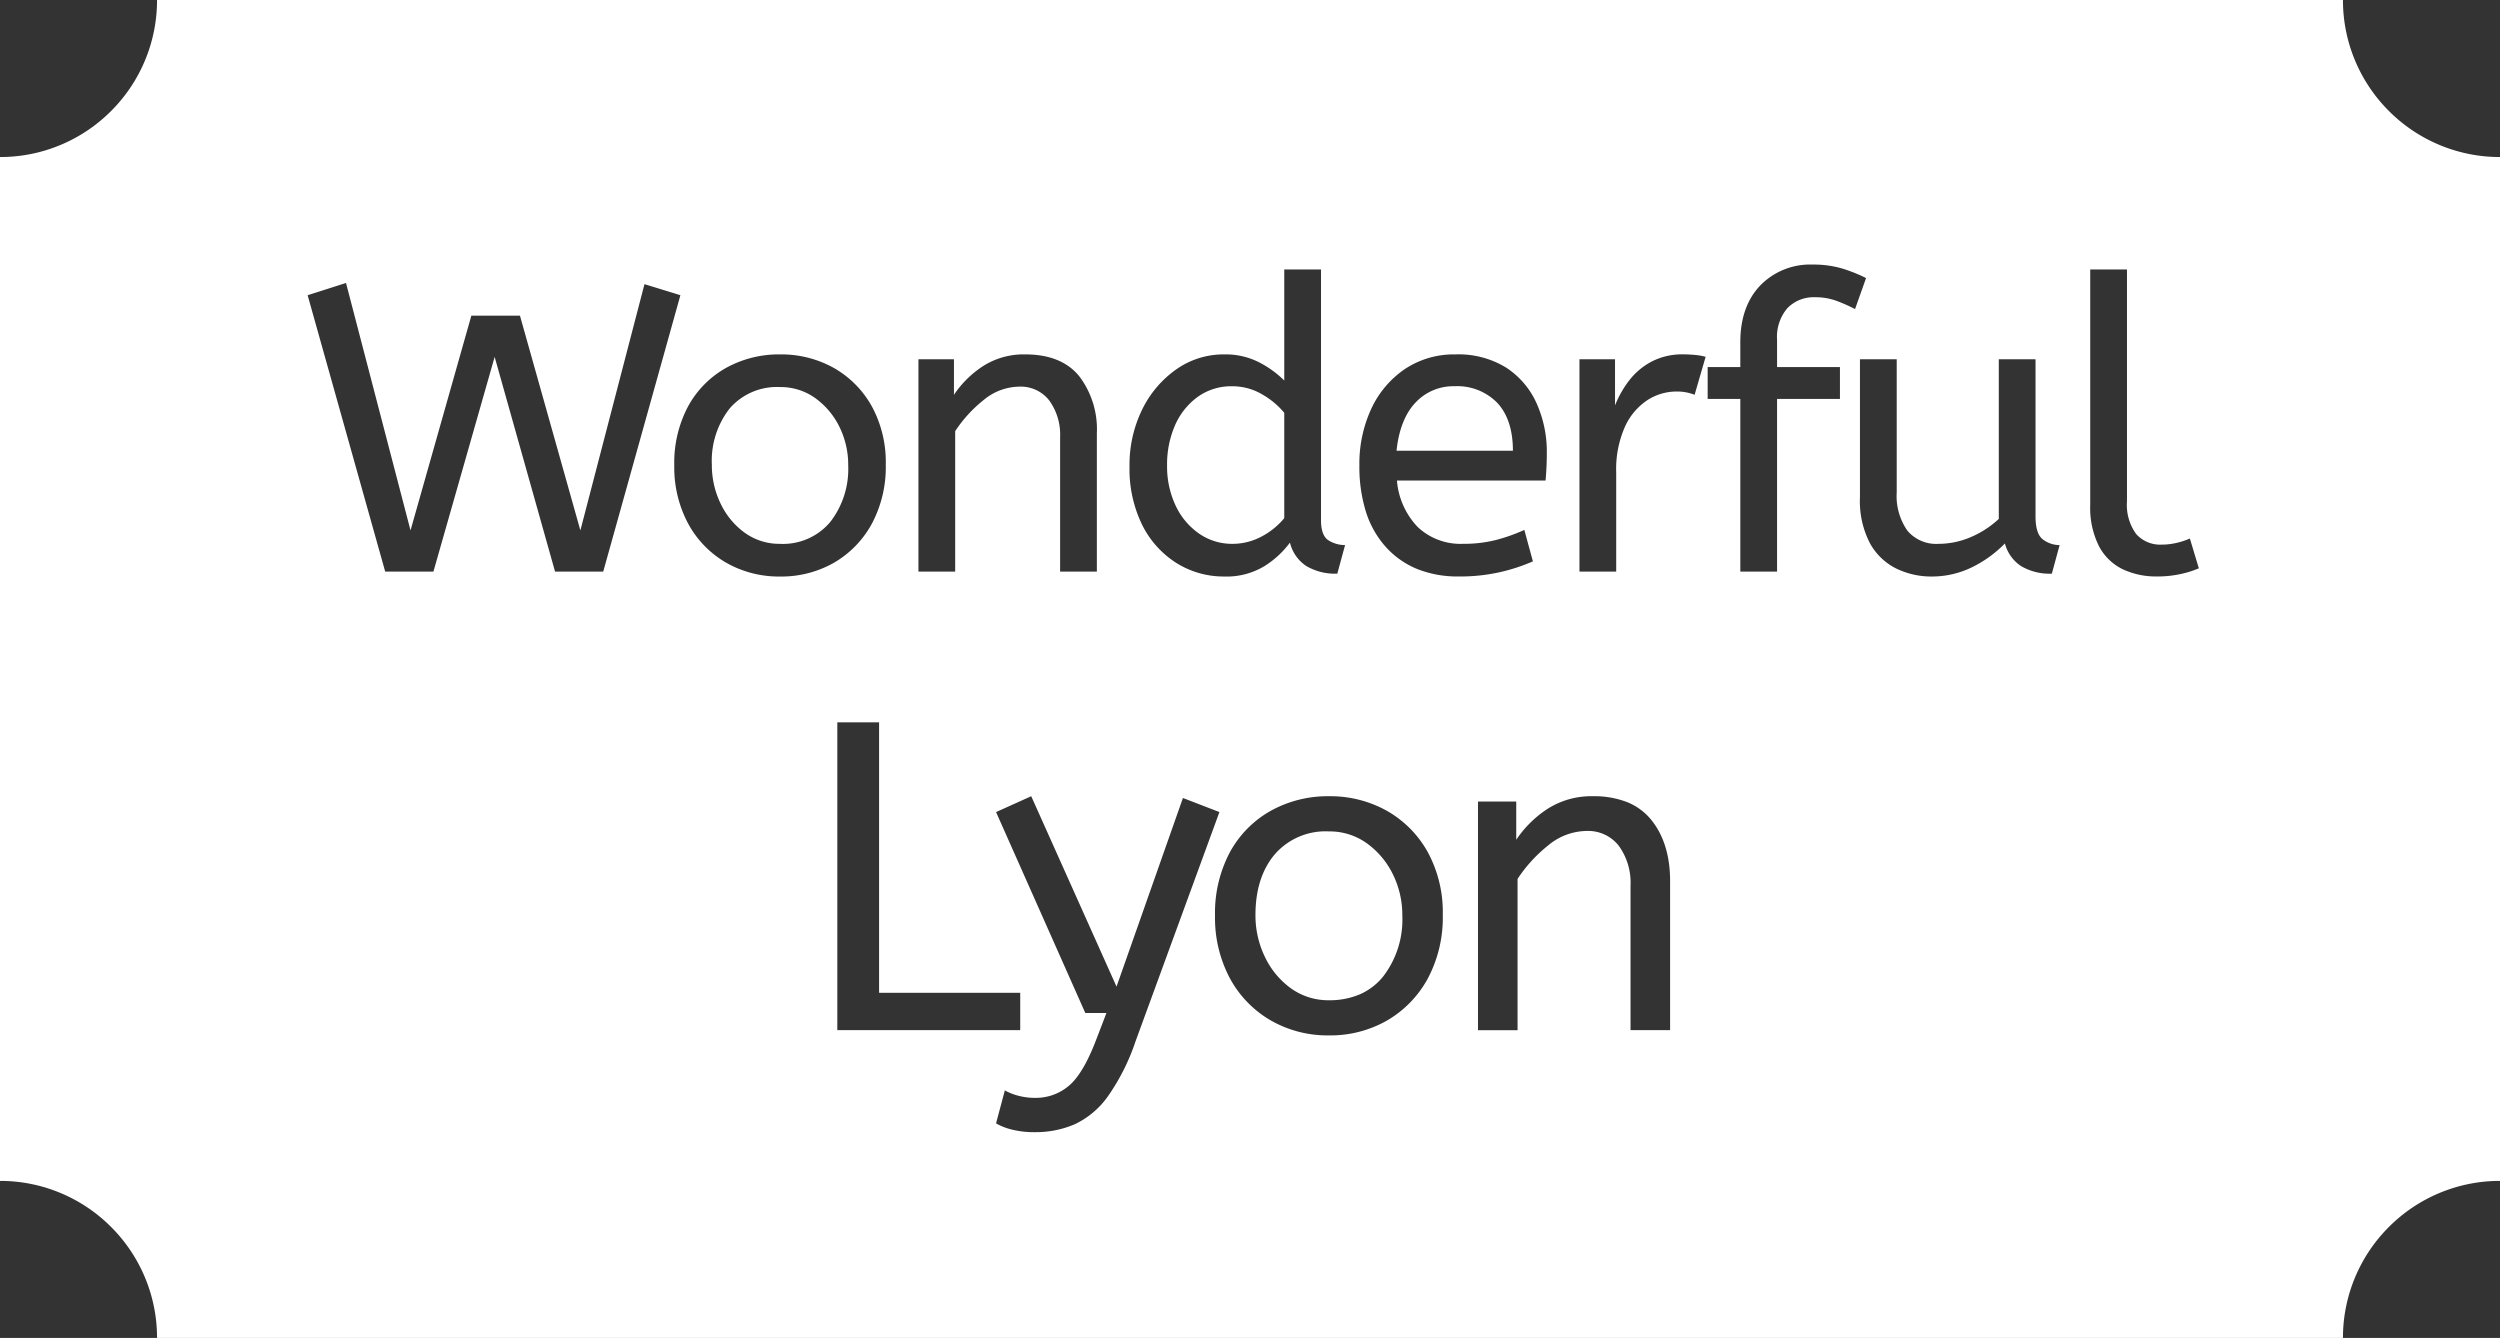 <svg xmlns="http://www.w3.org/2000/svg" width="398" height="212.999" viewBox="0 0 398 212.999">
  <rect x="0" y="0" width="398" height="212.999" fill="#333333" stroke="none"/>
  <path id="logo-1" d="M-1623-2156h-348a24.836,24.836,0,0,0-1.965-9.731,24.912,24.912,0,0,0-5.358-7.946,24.917,24.917,0,0,0-7.946-5.358A24.839,24.839,0,0,0-1996-2181v-163h.009a24.816,24.816,0,0,0,9.723-1.964,24.9,24.9,0,0,0,7.946-5.357,24.913,24.913,0,0,0,5.358-7.947A24.828,24.828,0,0,0-1971-2369h348a24.831,24.831,0,0,0,1.965,9.731,24.911,24.911,0,0,0,5.358,7.947,24.891,24.891,0,0,0,7.947,5.357A24.832,24.832,0,0,0-1598-2344v163h-.008a24.815,24.815,0,0,0-9.723,1.964,24.914,24.914,0,0,0-7.947,5.358,24.906,24.906,0,0,0-5.358,7.946A24.842,24.842,0,0,0-1623-2156Zm-213.029-39.41h0l-1.4,5.251a9.518,9.518,0,0,0,2.486.98,14.4,14.4,0,0,0,3.675.42,15.745,15.745,0,0,0,6.37-1.261,13.567,13.567,0,0,0,5.25-4.409,33.916,33.916,0,0,0,4.41-8.75l13.37-36.541-5.81-2.24-10.57,30.03-13.58-30.311-5.6,2.521,14.21,31.99h3.361l-1.61,4.2c-1.394,3.67-2.878,6.167-4.41,7.419a8.1,8.1,0,0,1-5.251,1.891,10.515,10.515,0,0,1-2.8-.35,8.931,8.931,0,0,1-2.1-.841Zm51.59-46.831a18.682,18.682,0,0,0-9.239,2.311,16.728,16.728,0,0,0-6.511,6.58,20.624,20.624,0,0,0-2.38,10.15,20.471,20.471,0,0,0,2.344,9.9,17.166,17.166,0,0,0,6.476,6.72,18.176,18.176,0,0,0,9.31,2.416,18.2,18.2,0,0,0,9.275-2.381,17.242,17.242,0,0,0,6.475-6.685,20.675,20.675,0,0,0,2.38-10.115,20.035,20.035,0,0,0-2.416-10.045,17.108,17.108,0,0,0-6.51-6.545A18.487,18.487,0,0,0-1784.44-2242.241Zm41.02,5.531a6.184,6.184,0,0,1,5.145,2.381,10.011,10.011,0,0,1,1.855,6.3V-2205h6.3v-23.729c0-4.041-1.025-7.338-3.046-9.8a9.448,9.448,0,0,0-3.823-2.784,14.4,14.4,0,0,0-5.381-.928,12.973,12.973,0,0,0-7.245,2,17.454,17.454,0,0,0-5,4.934v-6.089h-6.09v36.4h6.3v-24.08a22.92,22.92,0,0,1,4.9-5.356A9.691,9.691,0,0,1-1743.42-2236.711ZM-1862.7-2254v49h29.12v-5.95h-22.469V-2254Zm199.464-72.1v37.5a13.6,13.6,0,0,0,1.4,6.565,8.444,8.444,0,0,0,3.8,3.673,12.531,12.531,0,0,0,5.4,1.137,17.29,17.29,0,0,0,3.8-.391,15.809,15.809,0,0,0,2.893-.91l-1.43-4.745a11.371,11.371,0,0,1-2.048.682,10.311,10.311,0,0,1-2.438.292,5.113,5.113,0,0,1-4.063-1.689,7.838,7.838,0,0,1-1.463-5.2v-36.92Zm-36.66,14.3v21.97a14.553,14.553,0,0,0,1.625,7.377,9.766,9.766,0,0,0,4.225,4,12.8,12.8,0,0,0,5.525,1.235,14.511,14.511,0,0,0,6.435-1.463,18.862,18.862,0,0,0,5.265-3.8,6.233,6.233,0,0,0,2.584,3.608,8.954,8.954,0,0,0,4.892,1.2l1.235-4.55a4.385,4.385,0,0,1-2.633-.878c-.8-.581-1.2-1.817-1.2-3.672V-2311.8h-5.85v25.413a15.325,15.325,0,0,1-4.453,2.893,13.025,13.025,0,0,1-5.167,1.074,5.976,5.976,0,0,1-4.94-2.112,9.577,9.577,0,0,1-1.69-6.079V-2311.8Zm-64.415-.78a14.08,14.08,0,0,0-7.995,2.308,15.516,15.516,0,0,0-5.363,6.3,20.8,20.8,0,0,0-1.917,9.068,24.084,24.084,0,0,0,1.064,7.451,15.139,15.139,0,0,0,3.193,5.582,13.693,13.693,0,0,0,5.013,3.485,17.415,17.415,0,0,0,6.525,1.162,29.054,29.054,0,0,0,6.565-.683,29.516,29.516,0,0,0,5.265-1.722l-1.365-5.006a28.272,28.272,0,0,1-4.485,1.593,20.807,20.807,0,0,1-5.265.617,9.932,9.932,0,0,1-7.215-2.665,12.1,12.1,0,0,1-3.315-7.41h23.66c.129-1.427.2-2.914.2-4.421a18.869,18.869,0,0,0-1.625-7.865,13.241,13.241,0,0,0-4.842-5.687A14.516,14.516,0,0,0-1764.31-2312.58Zm-36.855,0a13.059,13.059,0,0,0-7.508,2.339,16.8,16.8,0,0,0-5.459,6.371,20.035,20.035,0,0,0-2.048,9.165,20.168,20.168,0,0,0,2.014,9.263,15.116,15.116,0,0,0,5.46,6.076,14.161,14.161,0,0,0,7.6,2.146,11.582,11.582,0,0,0,6.467-1.69,14.855,14.855,0,0,0,4-3.706,6.237,6.237,0,0,0,2.568,3.706,8.987,8.987,0,0,0,4.973,1.235l1.235-4.55a4.915,4.915,0,0,1-2.632-.748c-.8-.5-1.2-1.579-1.2-3.219V-2326.1h-5.85v17.679a16.249,16.249,0,0,0-3.8-2.793A11.773,11.773,0,0,0-1801.165-2312.58Zm-70.655,0a17.357,17.357,0,0,0-8.58,2.144,15.545,15.545,0,0,0-6.045,6.111,19.146,19.146,0,0,0-2.209,9.425,19,19,0,0,0,2.177,9.2,15.935,15.935,0,0,0,6.013,6.24,16.883,16.883,0,0,0,8.645,2.243,16.9,16.9,0,0,0,8.613-2.21,16.02,16.02,0,0,0,6.012-6.208,19.2,19.2,0,0,0,2.21-9.393,18.607,18.607,0,0,0-2.243-9.327,15.9,15.9,0,0,0-6.044-6.079A17.177,17.177,0,0,0-1871.82-2312.58Zm147.68,2.015v5.07h5.2V-2278h5.85v-27.495h10.01v-5.07h-10.01v-4.355a7.024,7.024,0,0,1,1.658-5.038,5.831,5.831,0,0,1,4.387-1.722,9.767,9.767,0,0,1,3.444.585,26.02,26.02,0,0,1,2.925,1.3l1.755-4.94a24.9,24.9,0,0,0-3.835-1.527,16.083,16.083,0,0,0-4.68-.618,11.063,11.063,0,0,0-8.32,3.316c-2.113,2.2-3.185,5.24-3.185,9.035v3.965Zm-20.41-1.235v33.8h5.85v-15.8a16.649,16.649,0,0,1,1.4-7.279,10.015,10.015,0,0,1,3.575-4.224,8.533,8.533,0,0,1,4.583-1.366,7.547,7.547,0,0,1,2.925.52l1.755-6.045a8.783,8.783,0,0,0-1.625-.293,19.507,19.507,0,0,0-1.95-.1,10.574,10.574,0,0,0-5,1.138,10.949,10.949,0,0,0-3.575,2.99,16.33,16.33,0,0,0-2.275,4v-7.345Zm-89.179,4.354a5.743,5.743,0,0,1,4.777,2.209,9.3,9.3,0,0,1,1.723,5.851V-2278h5.85v-22.036a13.955,13.955,0,0,0-2.828-9.1c-1.876-2.285-4.752-3.444-8.547-3.444a12.057,12.057,0,0,0-6.727,1.852,16.233,16.233,0,0,0-4.648,4.583v-5.655h-5.655v33.8h5.85v-22.36a21.246,21.246,0,0,1,4.55-4.973A9,9,0,0,1-1833.729-2307.445Zm-83.525-4.745v0l9.619,34.187h7.67l12.285-44-5.719-1.756-10.205,39.2-9.62-34.19h-7.736l-9.685,34.19-10.27-39.39-6.11,1.95,12.35,44H-1927l9.749-34.187Zm132.815,102.43a10.169,10.169,0,0,1-5.985-1.855,13.078,13.078,0,0,1-4.165-4.97,15.112,15.112,0,0,1-1.54-6.755c0-3.995,1.036-7.245,3.081-9.66a10.709,10.709,0,0,1,8.609-3.64,10.165,10.165,0,0,1,5.985,1.854,13.207,13.207,0,0,1,4.165,4.9,14.661,14.661,0,0,1,1.54,6.685,14.833,14.833,0,0,1-3.08,9.695,9.829,9.829,0,0,1-3.693,2.809A12.276,12.276,0,0,1-1784.44-2209.76Zm-15.359-72.66a9.208,9.208,0,0,1-5.3-1.625,11.176,11.176,0,0,1-3.737-4.454,14.6,14.6,0,0,1-1.365-6.4,15.575,15.575,0,0,1,1.267-6.4,11.049,11.049,0,0,1,3.608-4.517,9.122,9.122,0,0,1,5.459-1.689,9.3,9.3,0,0,1,4.875,1.333,12.713,12.713,0,0,1,3.445,2.893v16.77a11.774,11.774,0,0,1-3.673,2.958A9.806,9.806,0,0,1-1799.8-2282.42Zm-72.021,0a9.435,9.435,0,0,1-5.557-1.722,12.136,12.136,0,0,1-3.867-4.615,14.023,14.023,0,0,1-1.43-6.273,13.479,13.479,0,0,1,2.86-8.969,9.945,9.945,0,0,1,7.995-3.38,9.431,9.431,0,0,1,5.557,1.723,12.264,12.264,0,0,1,3.868,4.549,13.629,13.629,0,0,1,1.429,6.208,13.773,13.773,0,0,1-2.859,9A9.818,9.818,0,0,1-1871.82-2282.42Zm116.675-14.82h-18.525c.345-3.323,1.351-5.893,2.99-7.637a8.226,8.226,0,0,1,6.24-2.633,8.886,8.886,0,0,1,6.826,2.665c1.638,1.768,2.469,4.327,2.47,7.6Z" transform="translate(1996 2369)" fill="#fff"/>
</svg>
